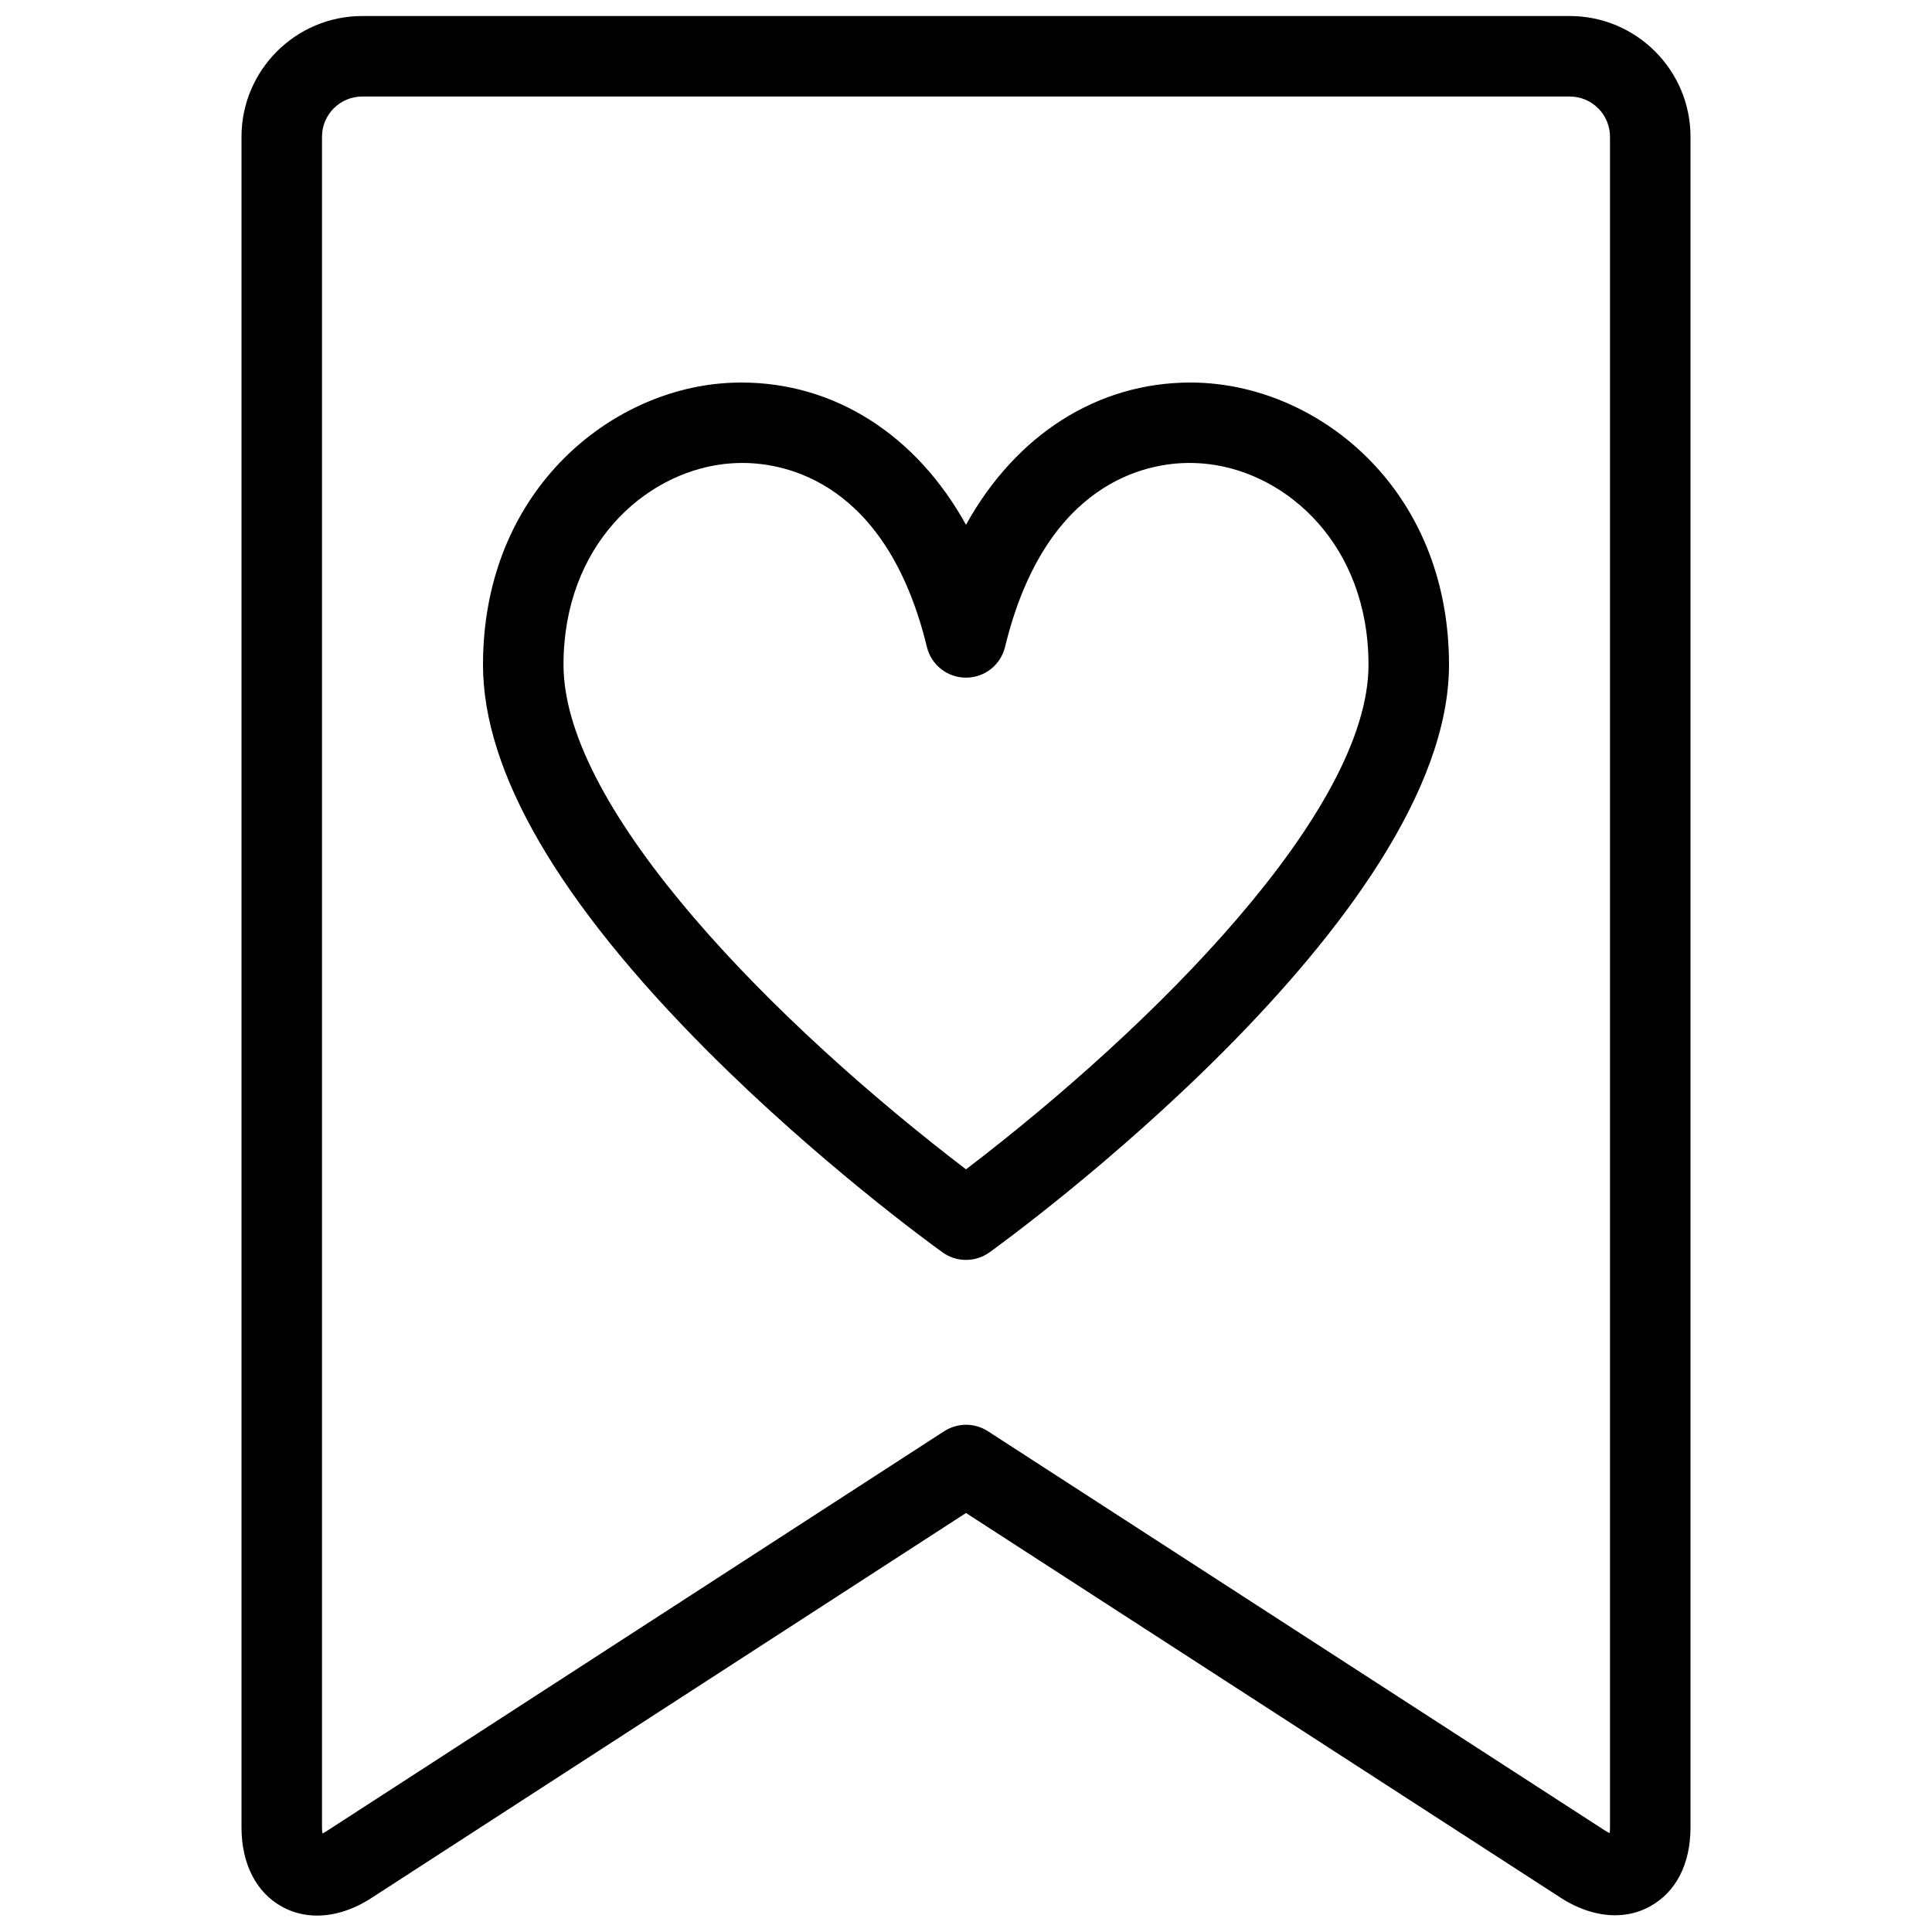 <?xml version="1.0" encoding="utf-8"?>
<!-- Generator: Adobe Illustrator 22.1.0, SVG Export Plug-In . SVG Version: 6.00 Build 0)  -->
<svg version="1.1" id="Layer_1" xmlns="http://www.w3.org/2000/svg" xmlns:xlink="http://www.w3.org/1999/xlink" x="0px" y="0px"
	 viewBox="0 0 24 24" style="enable-background:new 0 0 24 24;" xml:space="preserve">
<g>
	<title>love-it-ribbon</title>
	<path d="M3.94,23.796c-0.155,0-0.3-0.036-0.431-0.107C3.185,23.514,3,23.154,3,22.702V1.699c0-0.827,0.673-1.5,1.5-1.5h15
		c0.827,0,1.5,0.673,1.5,1.5v21c0,0.457-0.18,0.807-0.507,0.985c-0.131,0.072-0.276,0.108-0.432,0.108c0,0,0,0,0,0
		c-0.22,0-0.452-0.075-0.671-0.216L12,18.795l-7.388,4.784C4.393,23.721,4.16,23.796,3.94,23.796z M4.5,1.199
		c-0.276,0-0.5,0.224-0.5,0.5v21.003c0,0.029,0.002,0.054,0.005,0.074c0.018-0.009,0.039-0.02,0.063-0.036l7.661-4.961
		c0.082-0.052,0.175-0.08,0.272-0.08s0.19,0.028,0.271,0.08l7.66,4.957c0.025,0.016,0.046,0.028,0.064,0.036
		C19.998,22.753,20,22.728,20,22.699v-21c0-0.276-0.224-0.5-0.5-0.5H4.5z"/>
	<path d="M12,15.651c-0.106,0-0.207-0.033-0.292-0.094c-0.154-0.111-1.542-1.122-2.919-2.501C6.938,11.201,6,9.587,6,8.258
		c0-2.063,1.443-3.315,2.868-3.486C8.98,4.759,9.096,4.752,9.21,4.752c1.159,0,2.172,0.651,2.79,1.767
		c0.618-1.116,1.63-1.767,2.789-1.767c0.115,0,0.231,0.007,0.344,0.021C16.557,4.943,18,6.195,18,8.258
		c0,3.153-5.475,7.131-5.708,7.299C12.207,15.618,12.106,15.651,12,15.651z M9.223,5.751c-0.08,0-0.159,0.005-0.236,0.014
		C8,5.884,7,6.778,7,8.258c0,1.814,2.659,4.481,5,6.268c2.341-1.787,5-4.454,5-6.268c0-1.48-1-2.375-1.987-2.493
		c-0.078-0.009-0.157-0.014-0.238-0.014c-0.521,0-1.788,0.223-2.29,2.285C12.431,8.261,12.231,8.418,12,8.418
		s-0.431-0.157-0.486-0.382C11.013,5.974,9.745,5.751,9.223,5.751z"/>
</g>
</svg>

